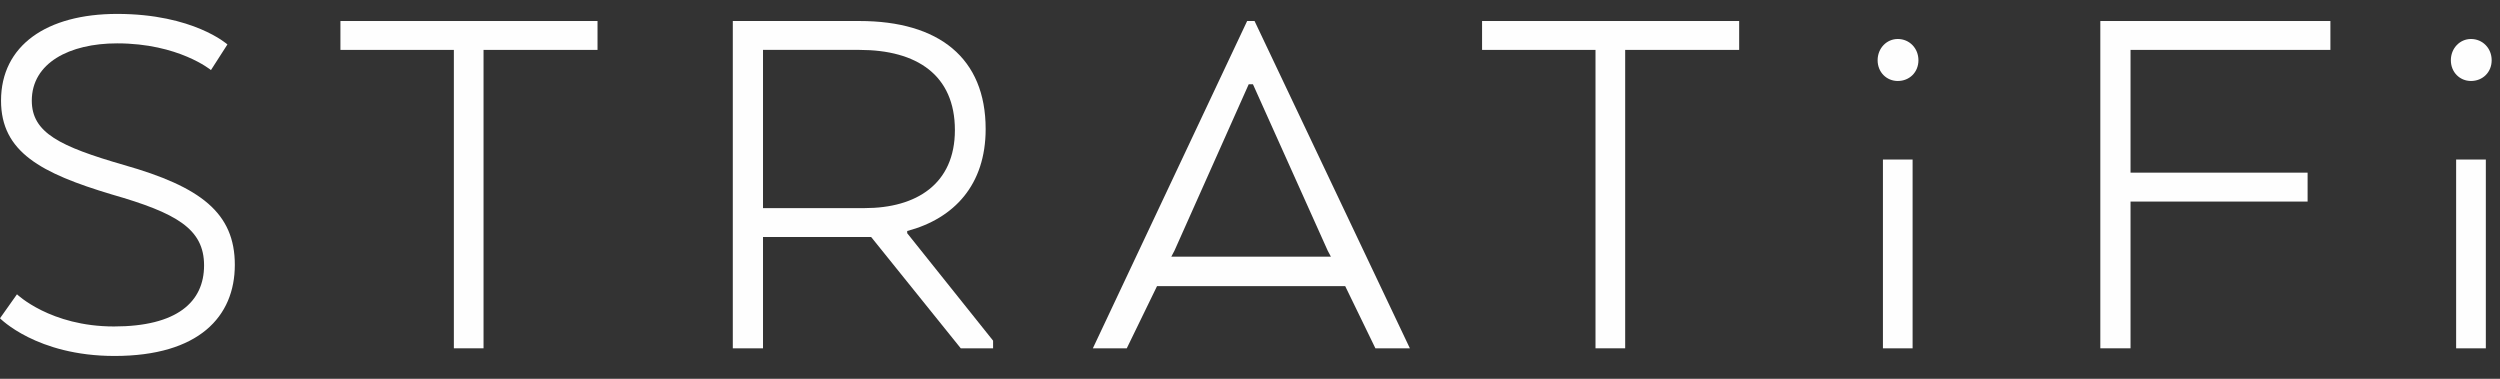 <?xml version="1.0" encoding="UTF-8" standalone="no"?>
<svg width="99px" height="15px" viewBox="0 0 99 15" version="1.1" xmlns="http://www.w3.org/2000/svg" xmlns:xlink="http://www.w3.org/1999/xlink">
    <rect x="0" y="0" width="99" height="15" fill="#333333" stroke="none"/>
    <!-- Generator: Sketch 3.6.1 (26313) - http://www.bohemiancoding.com/sketch -->
    <title>startifi_logo</title>
    <desc>Created with Sketch.</desc>
    <defs></defs>
    <g id="Pages" stroke="none" stroke-width="1" fill="none" fill-rule="evenodd">
        <g id="Contact-Us" transform="translate(-24, -23)" fill="#FEFEFE">
            <g id="startifi_logo" transform="translate(24, 23)">
                <path d="M0.672,11.654 C0.672,11.654 1.994,12.928 4.512,12.928 C7.011,12.928 8.081,11.957 8.081,10.51 C8.081,9.061 6.991,8.436 4.429,7.701 C1.616,6.858 0.041,6.015 0.041,3.985 C0.041,1.802 1.847,0.551 4.639,0.551 C7.662,0.551 9.006,1.76 9.006,1.76 L8.354,2.775 C8.354,2.775 7.074,1.717 4.639,1.717 C2.75,1.717 1.259,2.494 1.259,3.985 C1.259,5.259 2.371,5.8 4.911,6.535 C7.955,7.398 9.299,8.436 9.299,10.488 C9.299,12.54 7.871,14.096 4.534,14.096 C1.448,14.096 0,12.604 0,12.604 L0.672,11.654 Z" id="Fill-1"></path>
                <path d="M13.481,0.832 L23.662,0.832 L23.662,1.976 L19.148,1.976 L19.148,13.793 L17.973,13.793 L17.973,1.976 L13.481,1.976 L13.481,0.832 Z" id="Fill-4"></path>
                <path d="M34.036,1.976 L30.215,1.976 L30.215,8.241 L34.245,8.241 C36.282,8.241 37.814,7.29 37.814,5.152 C37.814,2.97 36.303,1.976 34.036,1.976 L34.036,1.976 Z M29.019,0.832 L34.036,0.832 C37.185,0.832 39.032,2.3 39.032,5.109 C39.032,7.312 37.794,8.651 35.925,9.148 L35.925,9.235 L39.326,13.49 L39.326,13.793 L38.046,13.793 L34.498,9.386 L30.215,9.386 L30.215,13.793 L29.019,13.793 L29.019,0.832 Z" id="Fill-6"></path>
                <path d="M49.617,3.337 L49.449,3.337 L46.509,9.926 L46.384,10.163 L52.703,10.163 L52.577,9.926 L49.617,3.337 Z M49.387,0.832 L49.68,0.832 L55.831,13.793 L54.466,13.793 L53.27,11.331 L45.818,11.331 L44.62,13.793 L43.277,13.793 L49.387,0.832 Z" id="Fill-8"></path>
                <path d="M58.69,0.832 L68.871,0.832 L68.871,1.976 L64.357,1.976 L64.357,13.793 L63.182,13.793 L63.182,1.976 L58.69,1.976 L58.69,0.832 Z" id="Fill-10"></path>
                <path d="M74.564,13.793 L75.739,13.793 L75.739,6.318 L74.564,6.318 L74.564,13.793 Z M74.354,2.386 C74.354,1.911 74.71,1.544 75.152,1.544 C75.614,1.544 75.97,1.911 75.97,2.386 C75.97,2.862 75.614,3.207 75.152,3.207 C74.71,3.207 74.354,2.862 74.354,2.386 L74.354,2.386 Z" id="Fill-12"></path>
                <path d="M83.173,0.832 L92.284,0.832 L92.284,1.976 L84.369,1.976 L84.369,6.837 L91.381,6.837 L91.381,7.982 L84.369,7.982 L84.369,13.793 L83.173,13.793 L83.173,0.832 Z" id="Fill-14"></path>
                <path d="M97.263,13.793 L98.439,13.793 L98.439,6.318 L97.263,6.318 L97.263,13.793 Z M97.054,2.386 C97.054,1.911 97.41,1.544 97.851,1.544 C98.313,1.544 98.67,1.911 98.67,2.386 C98.67,2.862 98.313,3.207 97.851,3.207 C97.41,3.207 97.054,2.862 97.054,2.386 L97.054,2.386 Z" id="Fill-15"></path>
            </g>
        </g>
    </g>
</svg>